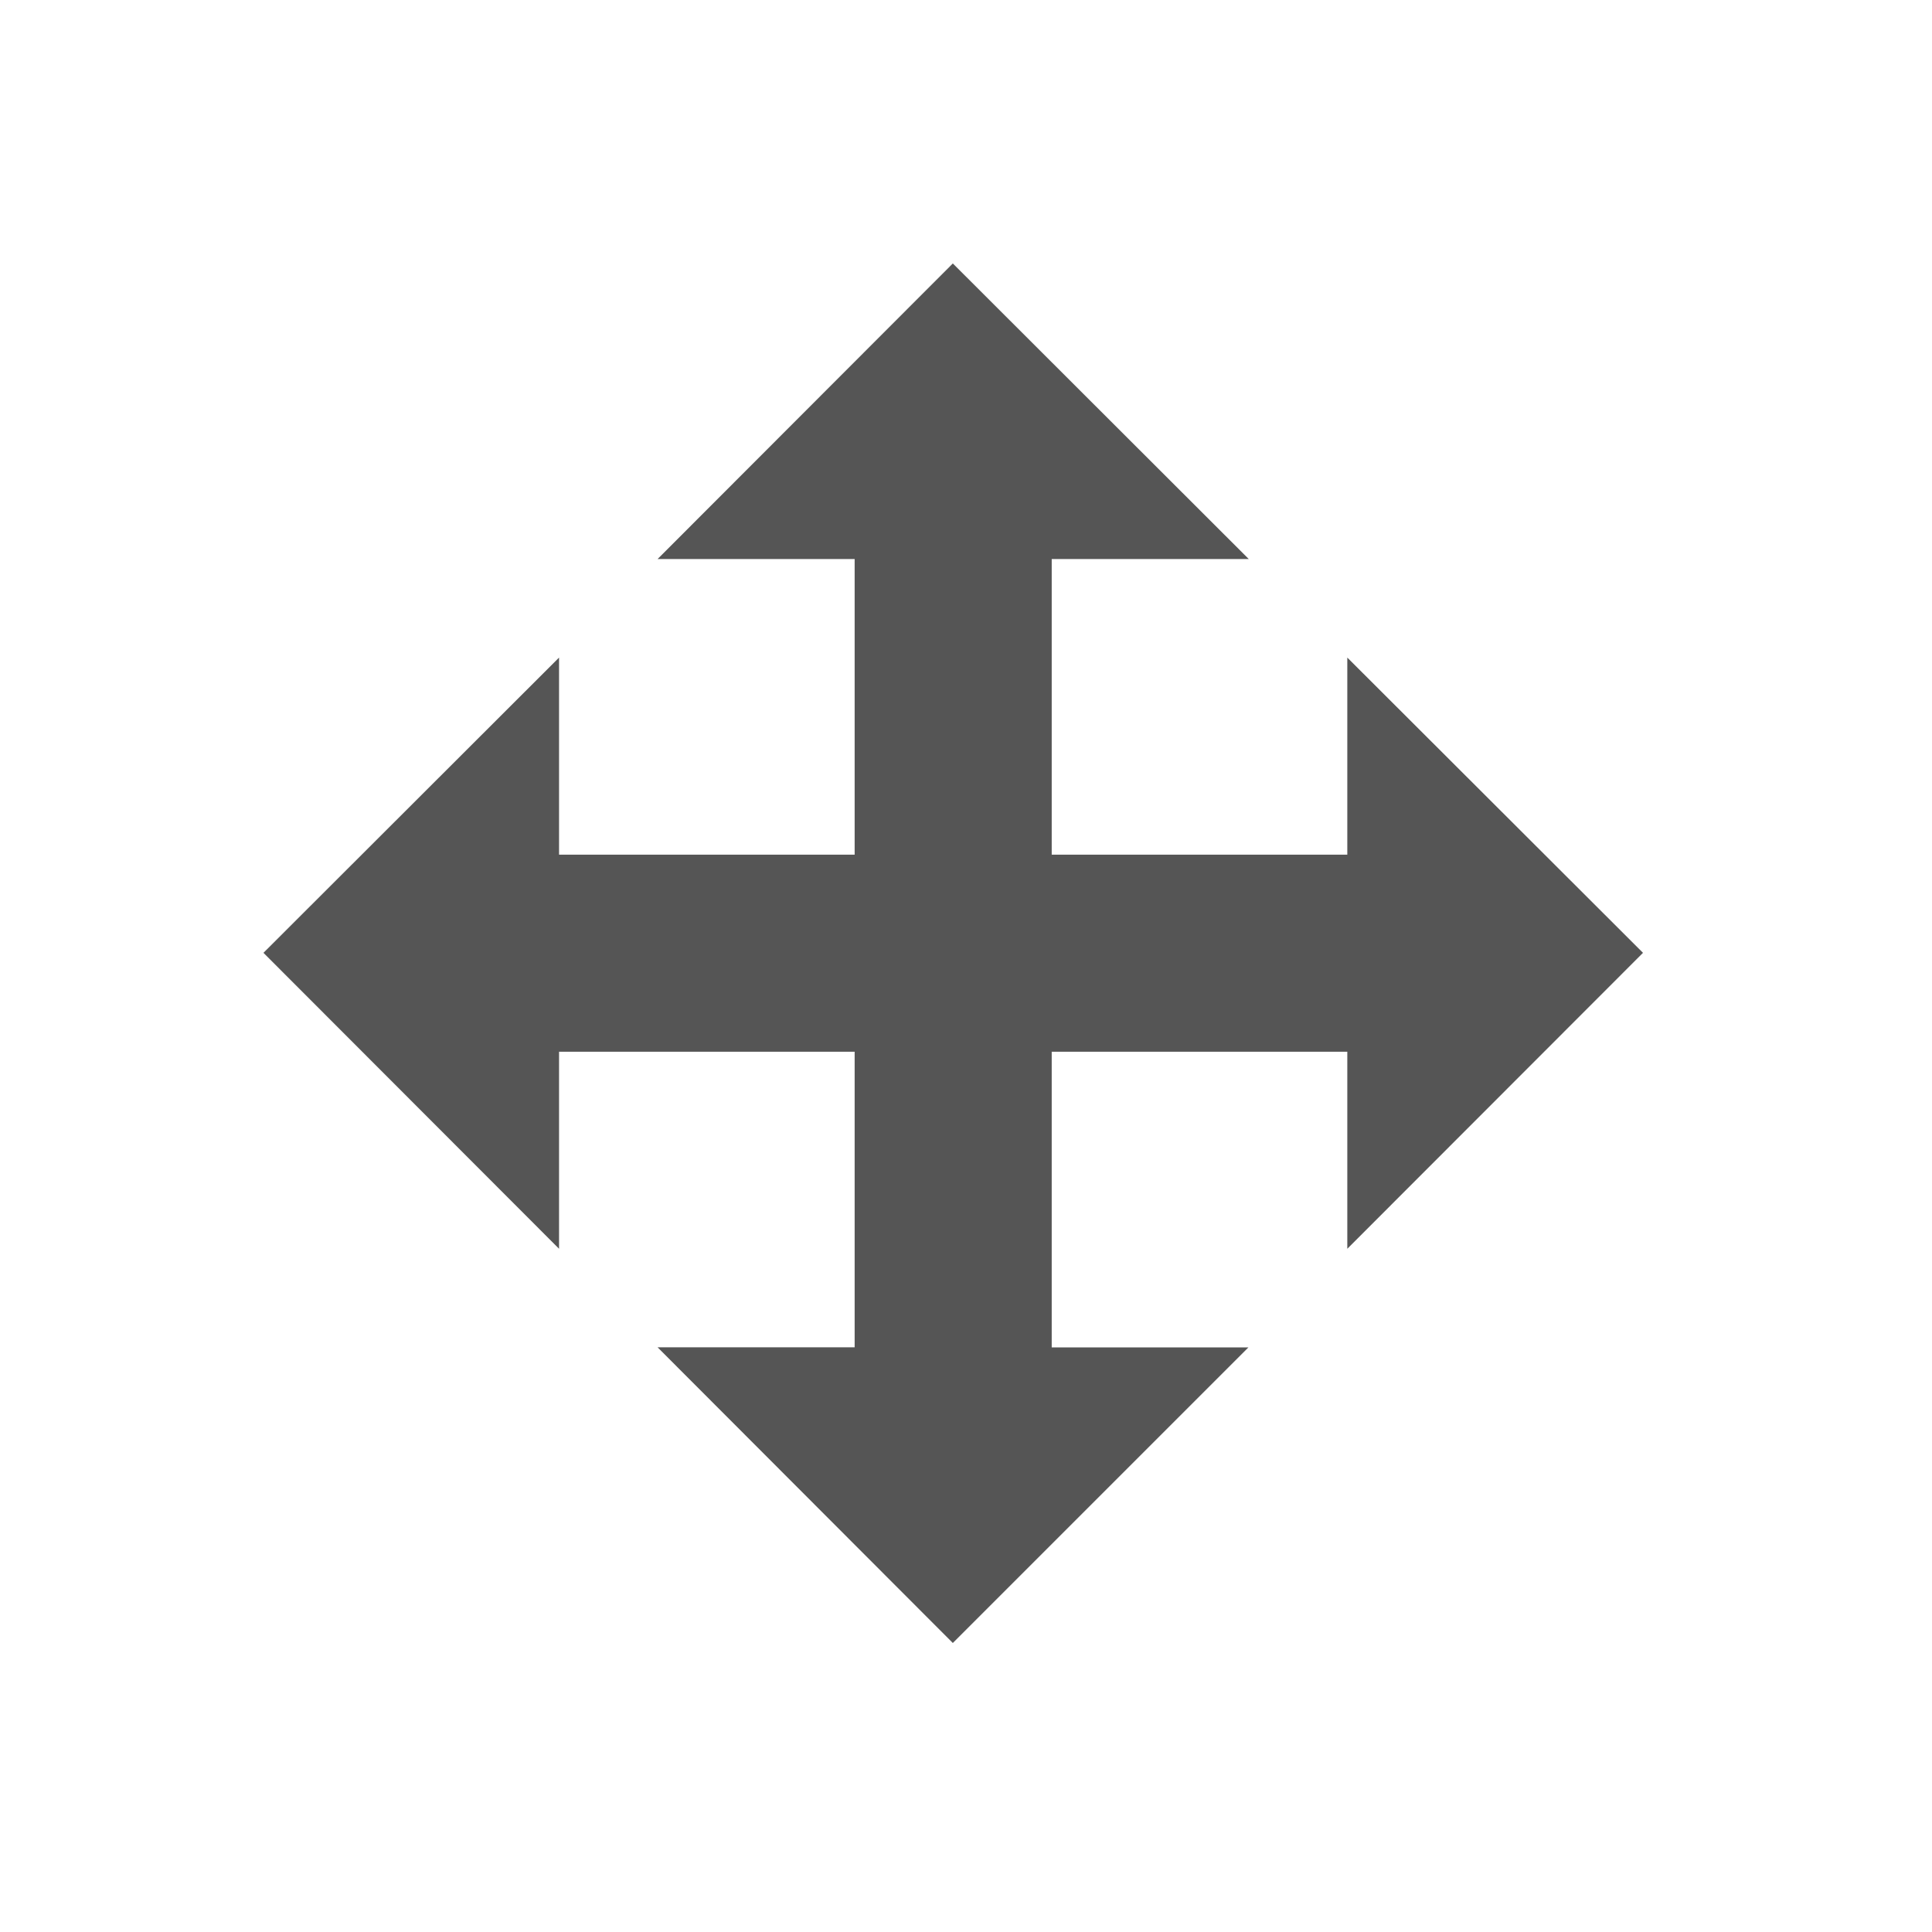 <svg xmlns="http://www.w3.org/2000/svg" width="22" height="22" viewBox="0 0 22 22"><defs><style>.a{fill:#fff;opacity:0;}.b{fill:#555;}</style></defs><g transform="translate(-700 -673)"><rect class="a" width="22" height="22" transform="translate(700 673)"/><path class="b" d="M17.959,10.1,14.592,6.738V8.982H11.226V5.616H13.47L10.1,2.25,6.738,5.616H8.982V8.982H5.616V6.738L2.25,10.1,5.616,13.47V11.226H8.982v3.366H6.738L10.1,17.959l3.366-3.366H11.226V11.226h3.366V13.47Z" transform="translate(700.75 673.75)"/></g></svg>